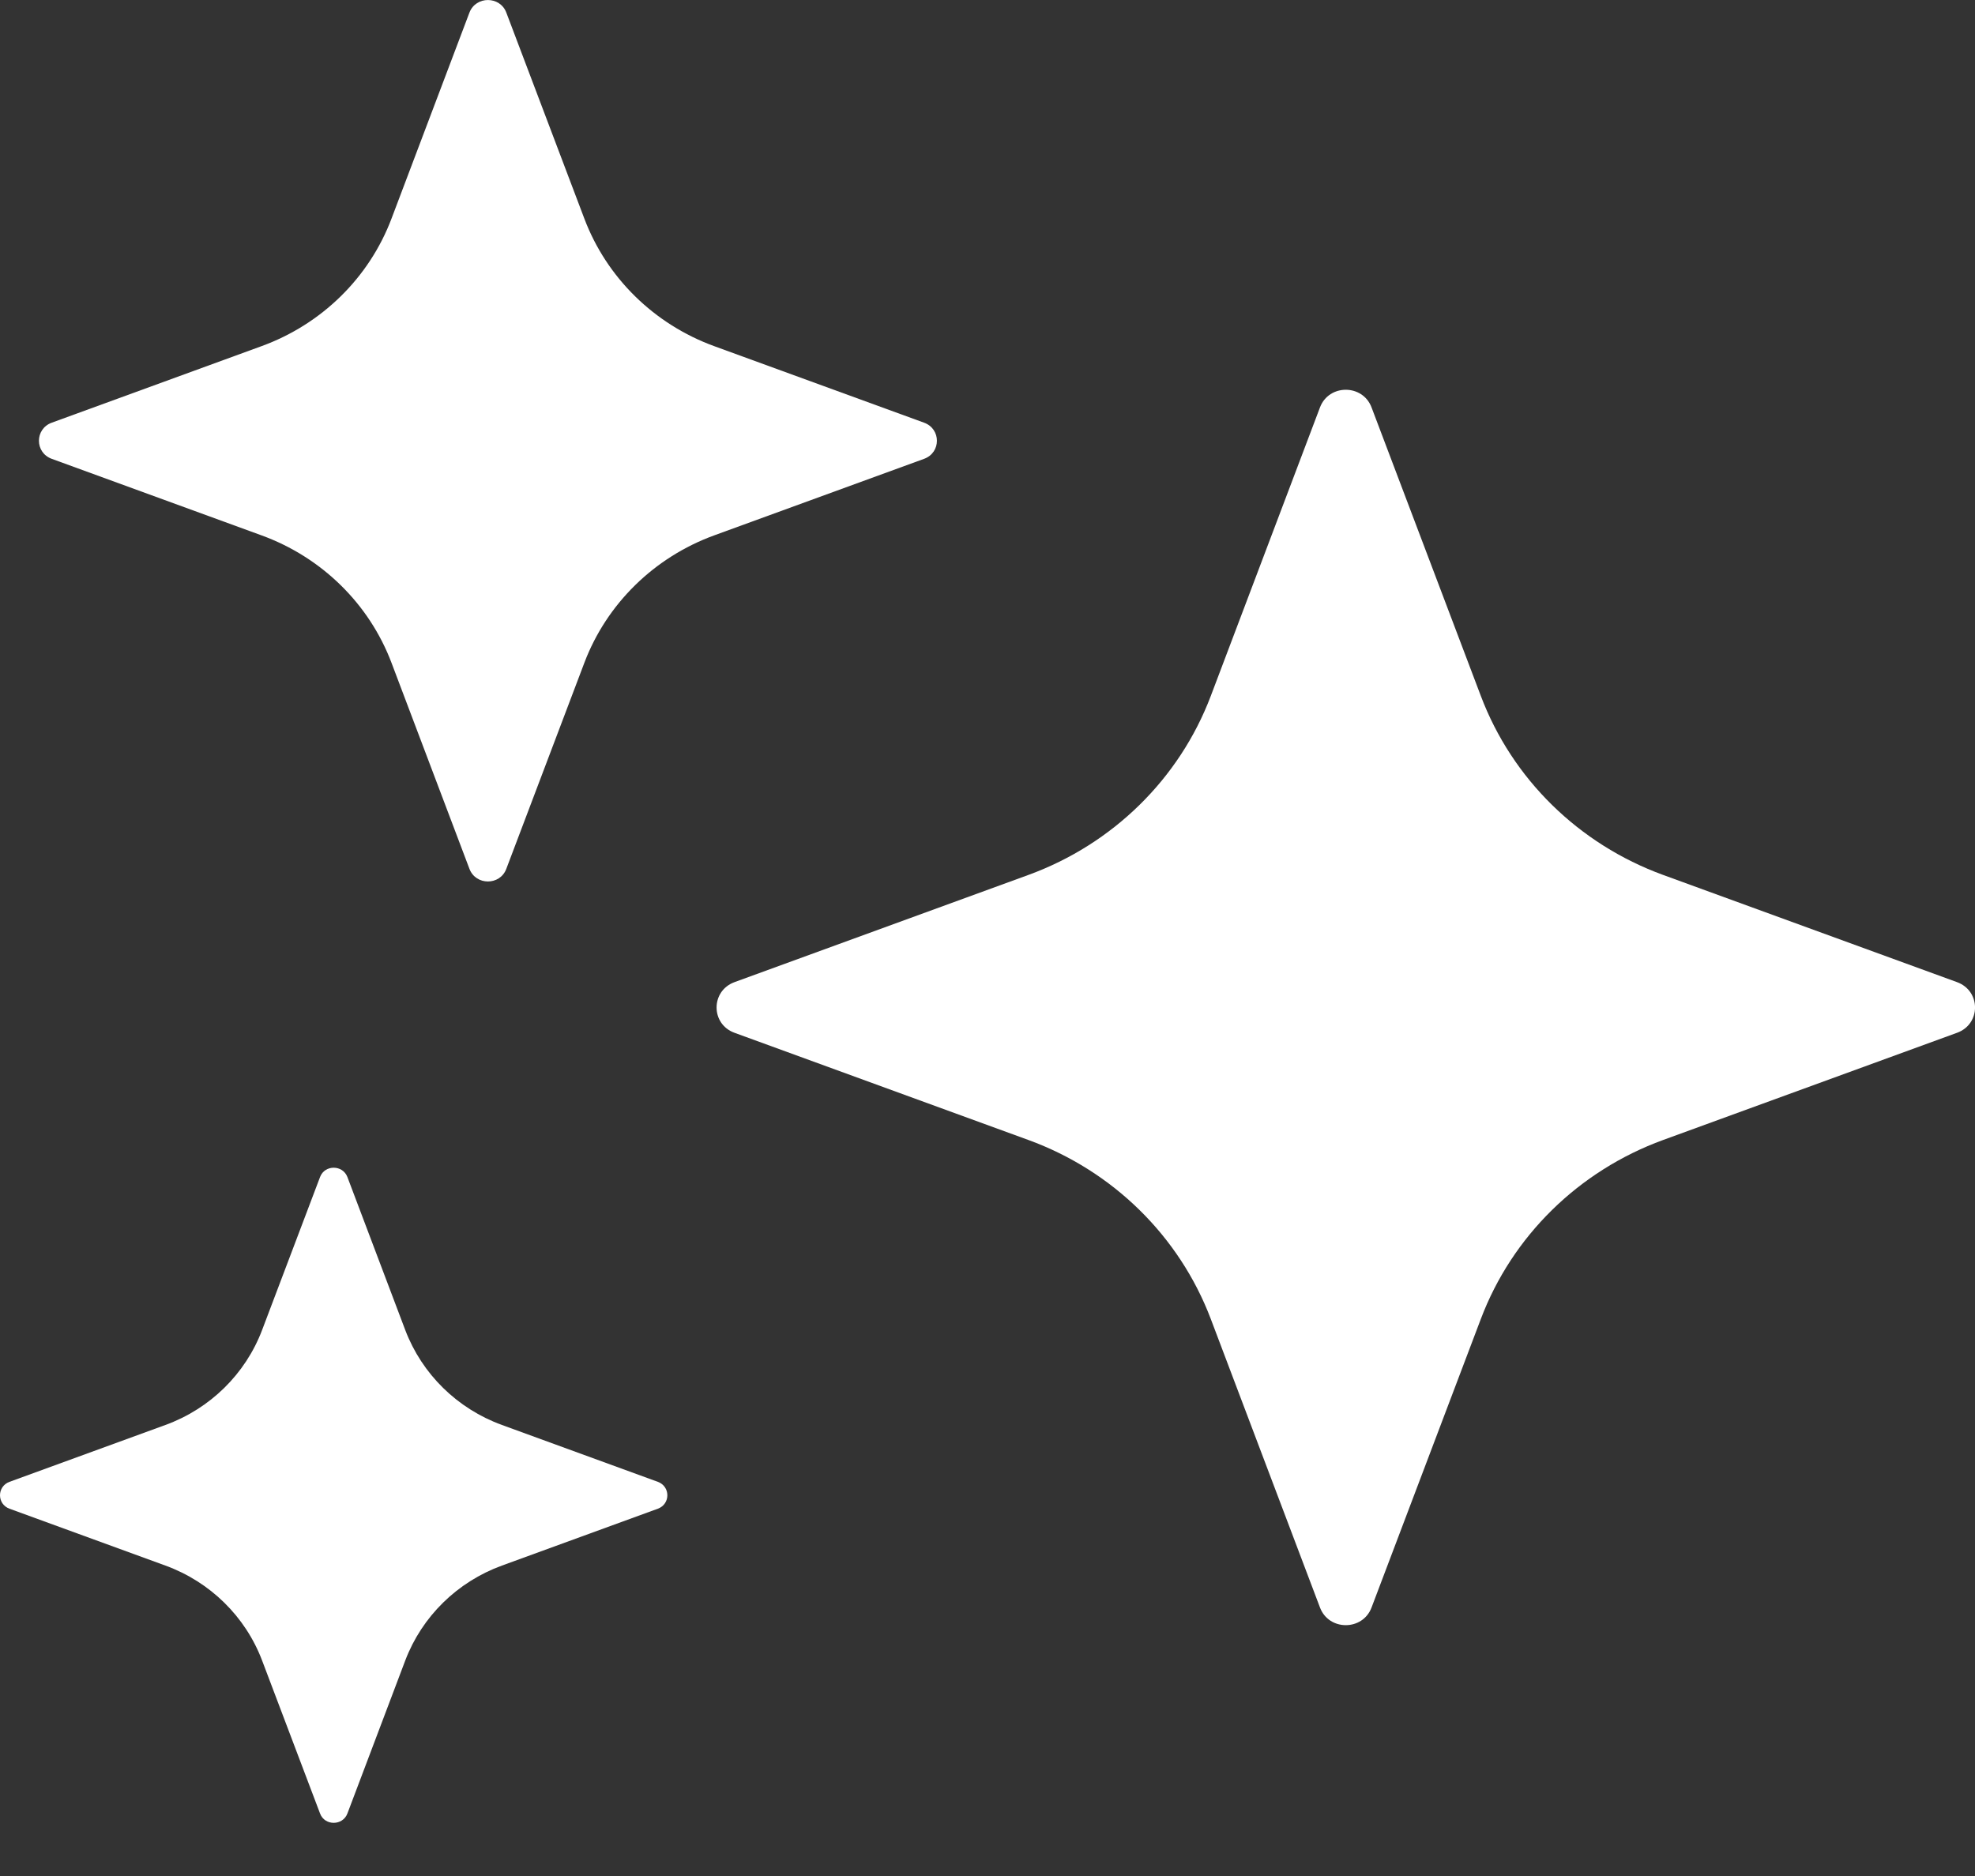 <svg width="20" height="19" viewBox="0 0 20 19" fill="none" xmlns="http://www.w3.org/2000/svg">
<rect x="0" y="0" width="20" height="19" fill="#333333" stroke="none"/>
<path d="M13.889 4.126L14.996 7.049C15.313 7.888 15.987 8.549 16.841 8.861L19.818 9.947C20.061 10.036 20.061 10.372 19.818 10.46L16.841 11.546C15.987 11.858 15.313 12.519 14.996 13.358L13.889 16.281C13.799 16.519 13.457 16.519 13.367 16.281L12.261 13.358C11.943 12.52 11.27 11.858 10.415 11.546L7.438 10.46C7.196 10.372 7.196 10.036 7.438 9.947L10.415 8.861C11.269 8.549 11.943 7.888 12.261 7.049L13.367 4.126C13.457 3.888 13.799 3.888 13.889 4.126Z" fill="white"/>
<path d="M5.127 0.127L5.917 2.213C6.143 2.812 6.624 3.284 7.233 3.506L9.358 4.281C9.531 4.344 9.531 4.584 9.358 4.647L7.233 5.422C6.624 5.644 6.143 6.116 5.917 6.714L5.127 8.8C5.063 8.97 4.819 8.97 4.754 8.8L3.965 6.714C3.739 6.116 3.258 5.644 2.648 5.422L0.524 4.647C0.351 4.584 0.351 4.344 0.524 4.281L2.648 3.506C3.258 3.284 3.739 2.812 3.965 2.213L4.754 0.127C4.819 -0.042 5.063 -0.042 5.127 0.127Z" fill="white"/>
<path d="M3.518 11.921L4.104 13.471C4.273 13.916 4.63 14.267 5.083 14.432L6.662 15.008C6.79 15.055 6.79 15.233 6.662 15.28L5.083 15.856C4.63 16.021 4.273 16.372 4.104 16.817L3.518 18.367C3.47 18.493 3.288 18.493 3.241 18.367L2.654 16.817C2.485 16.372 2.128 16.021 1.675 15.856L0.096 15.28C-0.032 15.233 -0.032 15.055 0.096 15.008L1.675 14.432C2.128 14.267 2.485 13.916 2.654 13.471L3.241 11.921C3.288 11.795 3.47 11.795 3.518 11.921Z" fill="white"/>
</svg>
